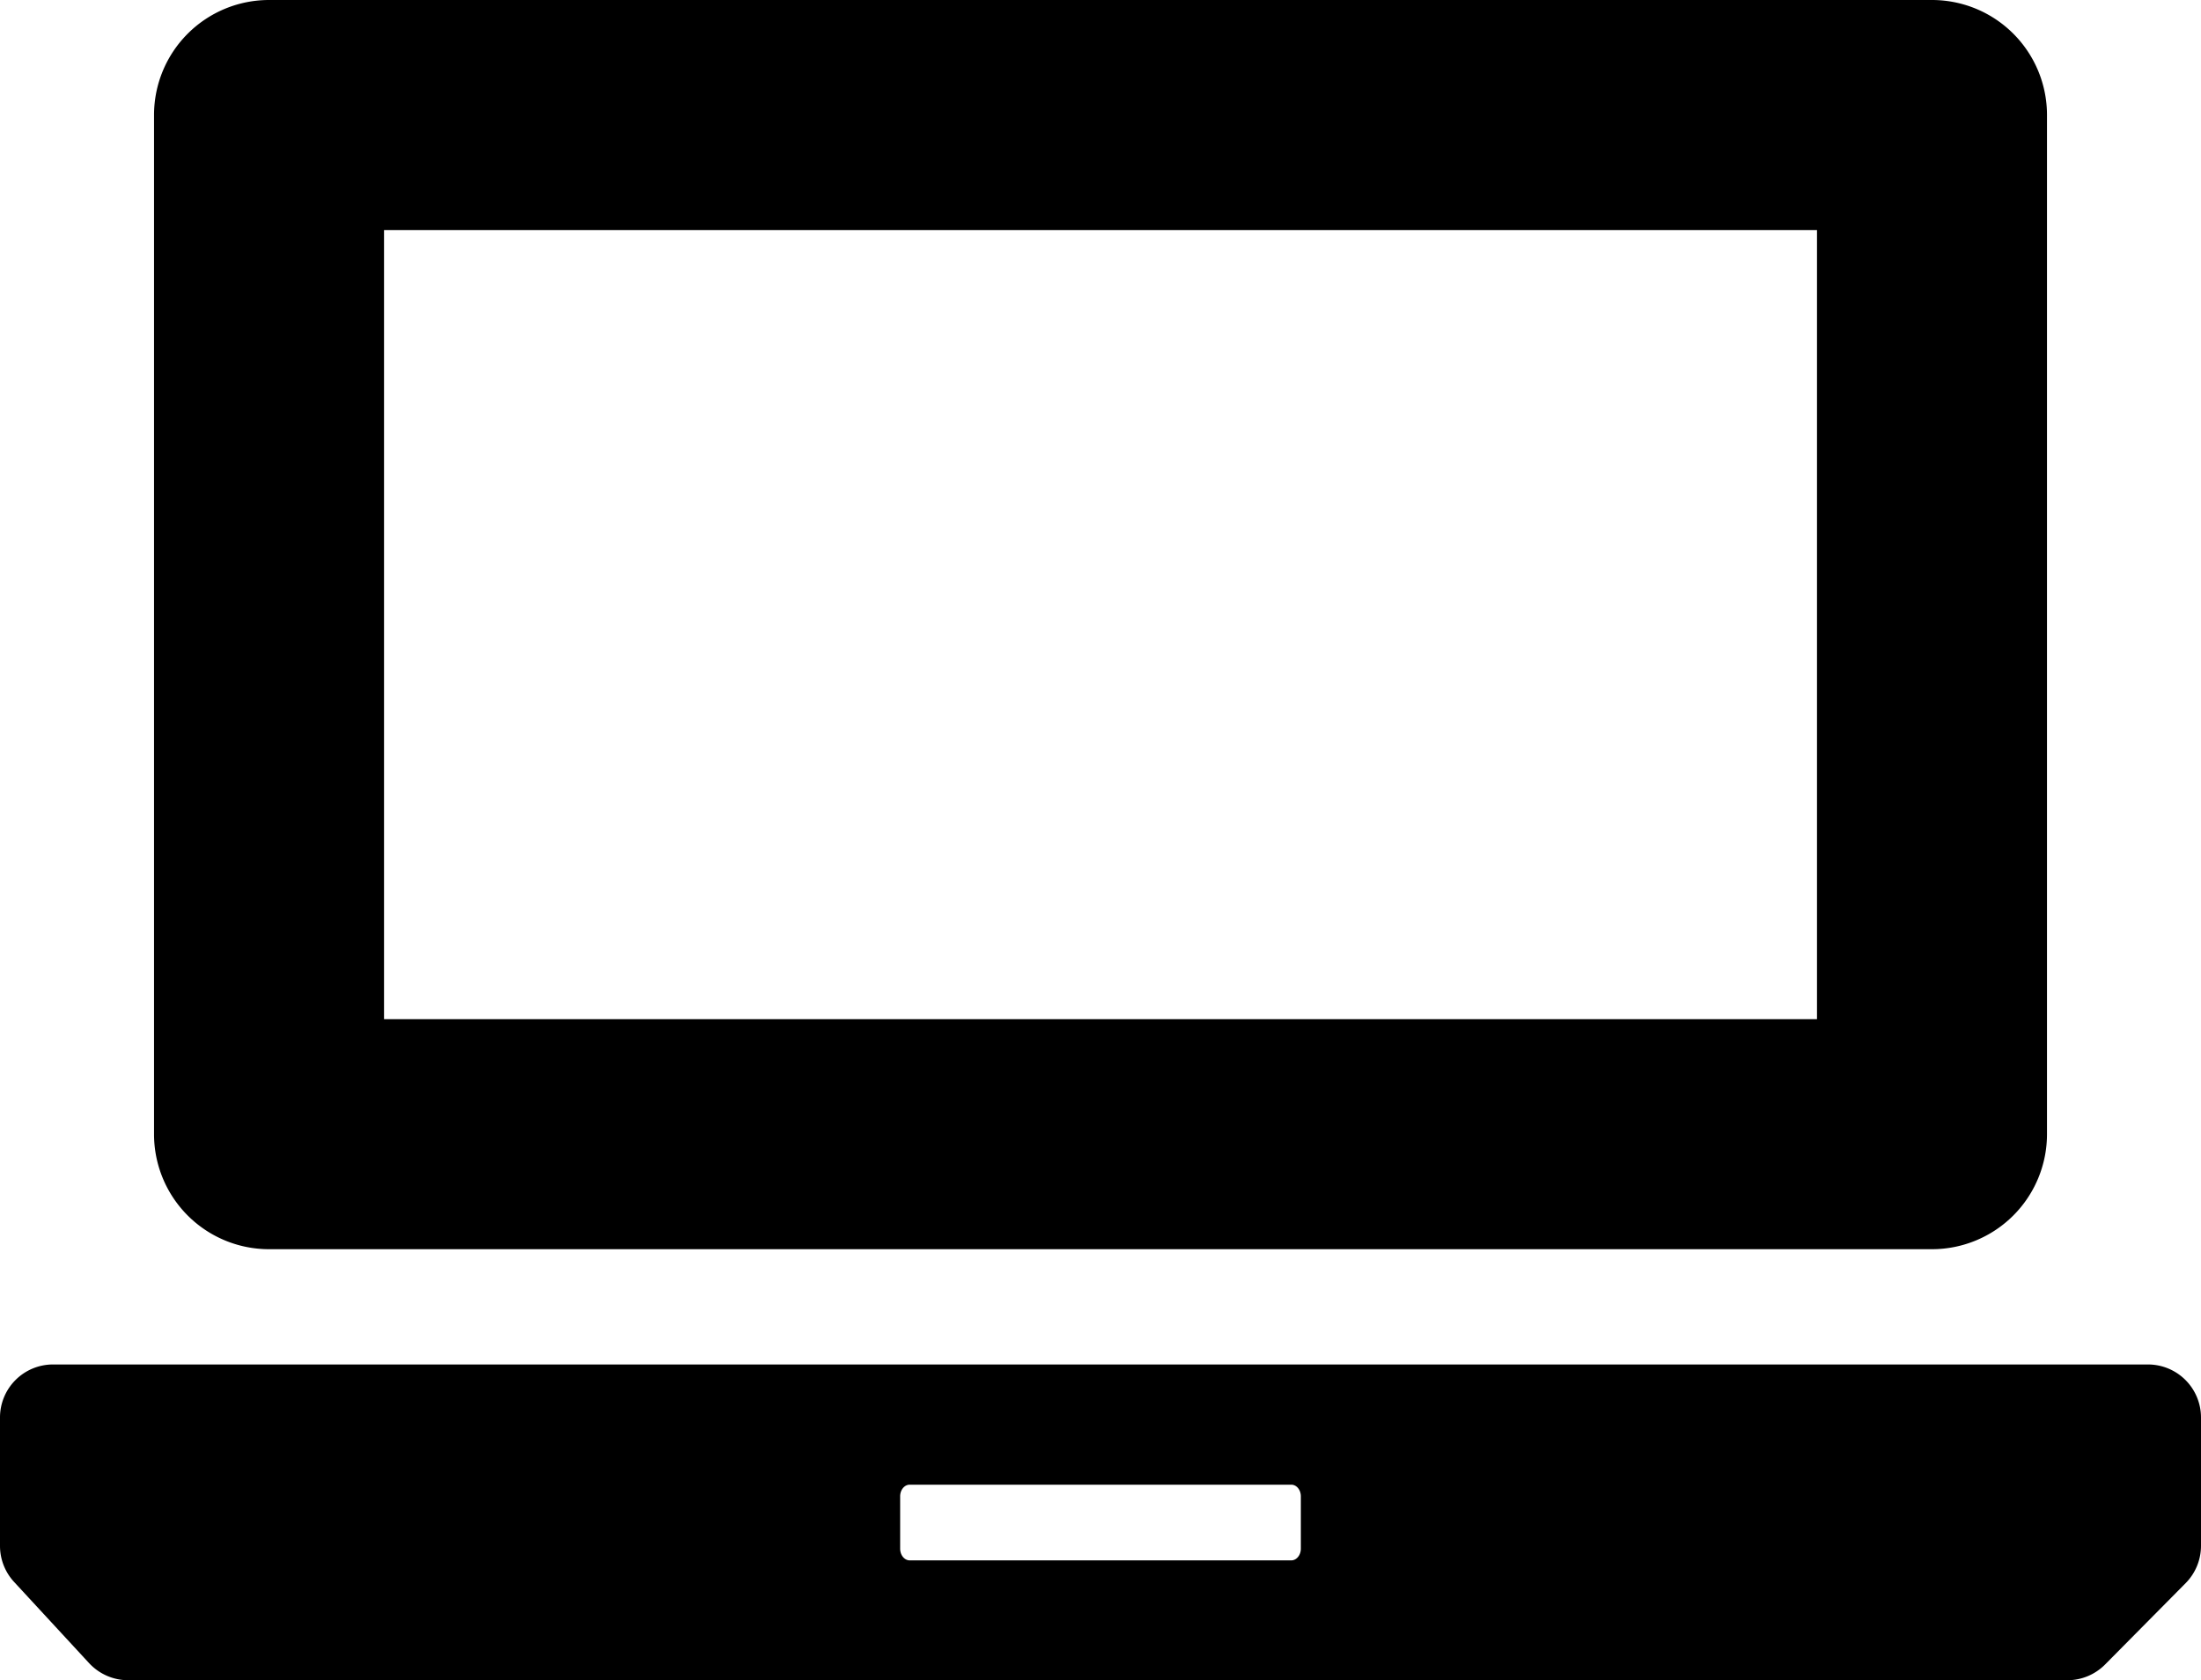 <svg xmlns="http://www.w3.org/2000/svg" viewBox="0 0 95.238 72.695"><path d="M11.641 54.047h71.957a4.978 4.978 0 0 0 4.976-4.977V4.976A4.976 4.976 0 0 0 83.598 0H11.641a4.976 4.976 0 0 0-4.976 4.976V49.07a4.976 4.976 0 0 0 4.976 4.977zm4.976-44.095h62.005v34.142H16.617V9.952zm76.327 49.082H2.294A2.294 2.294 0 0 0 0 61.328v5.555c0 .58.218 1.135.609 1.559l3.25 3.518a2.304 2.304 0 0 0 1.684.735h83.915c.612 0 1.198-.245 1.631-.681l3.485-3.519a2.3 2.3 0 0 0 .664-1.613v-5.554a2.295 2.295 0 0 0-2.294-2.294zm-36.656 7.969c0 .28-.185.507-.415.507H39.365c-.23 0-.415-.227-.415-.507v-2.264c0-.28.185-.504.415-.504h16.508c.23 0 .415.224.415.504v2.264z"/></svg>